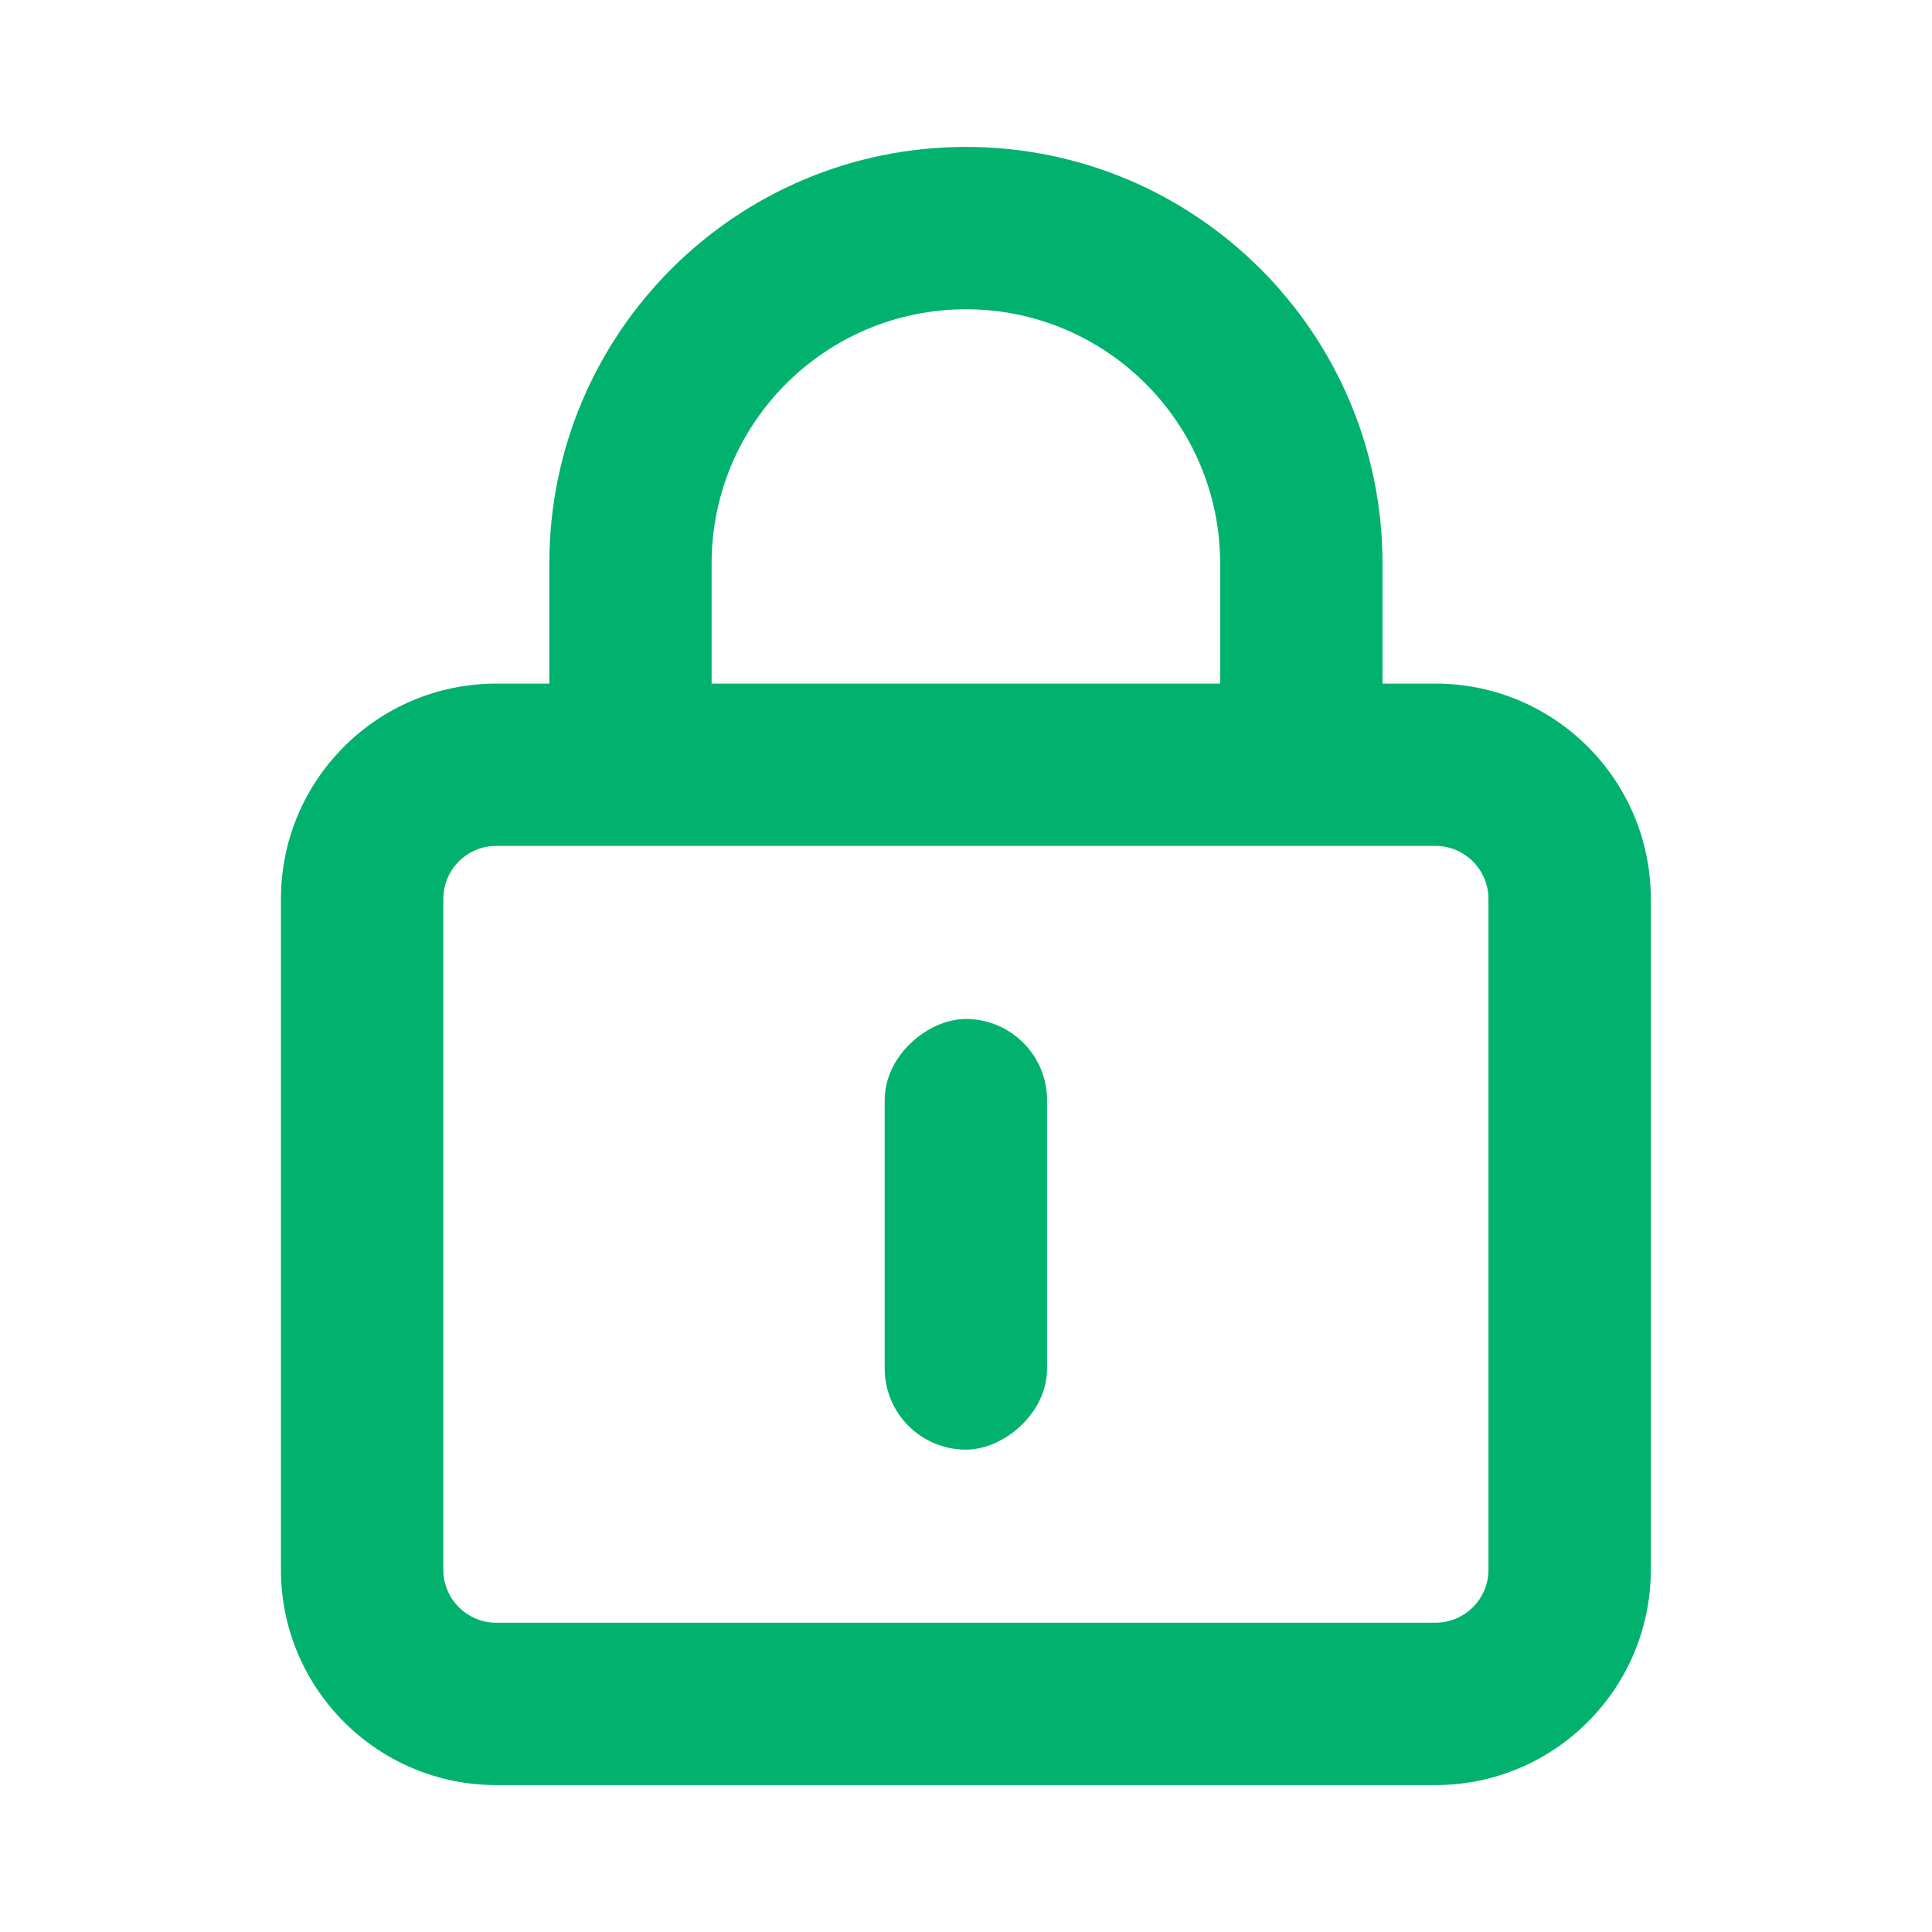 <svg width="24" height="24" viewBox="0 0 24 24" fill="none" xmlns="http://www.w3.org/2000/svg">
<path fill-rule="evenodd" clip-rule="evenodd" d="M11.999 1.825C9.141 1.825 6.824 4.142 6.824 7V8.492H6.165C4.688 8.492 3.49 9.689 3.49 11.167V19.5C3.49 20.977 4.688 22.175 6.165 22.175H17.832C19.309 22.175 20.507 20.977 20.507 19.5V11.167C20.507 9.689 19.309 8.492 17.832 8.492H17.174V7C17.174 4.142 14.857 1.825 11.999 1.825ZM8.84 7C8.84 5.256 10.254 3.842 11.999 3.842C13.743 3.842 15.157 5.256 15.157 7V8.492H8.84V7ZM5.507 11.167C5.507 10.803 5.802 10.508 6.165 10.508H17.832C18.195 10.508 18.49 10.803 18.49 11.167V19.5C18.49 19.863 18.195 20.158 17.832 20.158H6.165C5.802 20.158 5.507 19.863 5.507 19.5V11.167ZM11.999 12.658C11.758 12.658 11.509 12.776 11.323 12.949C11.134 13.125 10.99 13.377 10.99 13.667V17C10.99 17.557 11.442 18.008 11.999 18.008C12.239 18.008 12.488 17.891 12.675 17.717C12.863 17.542 13.007 17.29 13.007 17V13.667C13.007 13.11 12.555 12.658 11.999 12.658Z" fill="#01B26E"/>
</svg>
